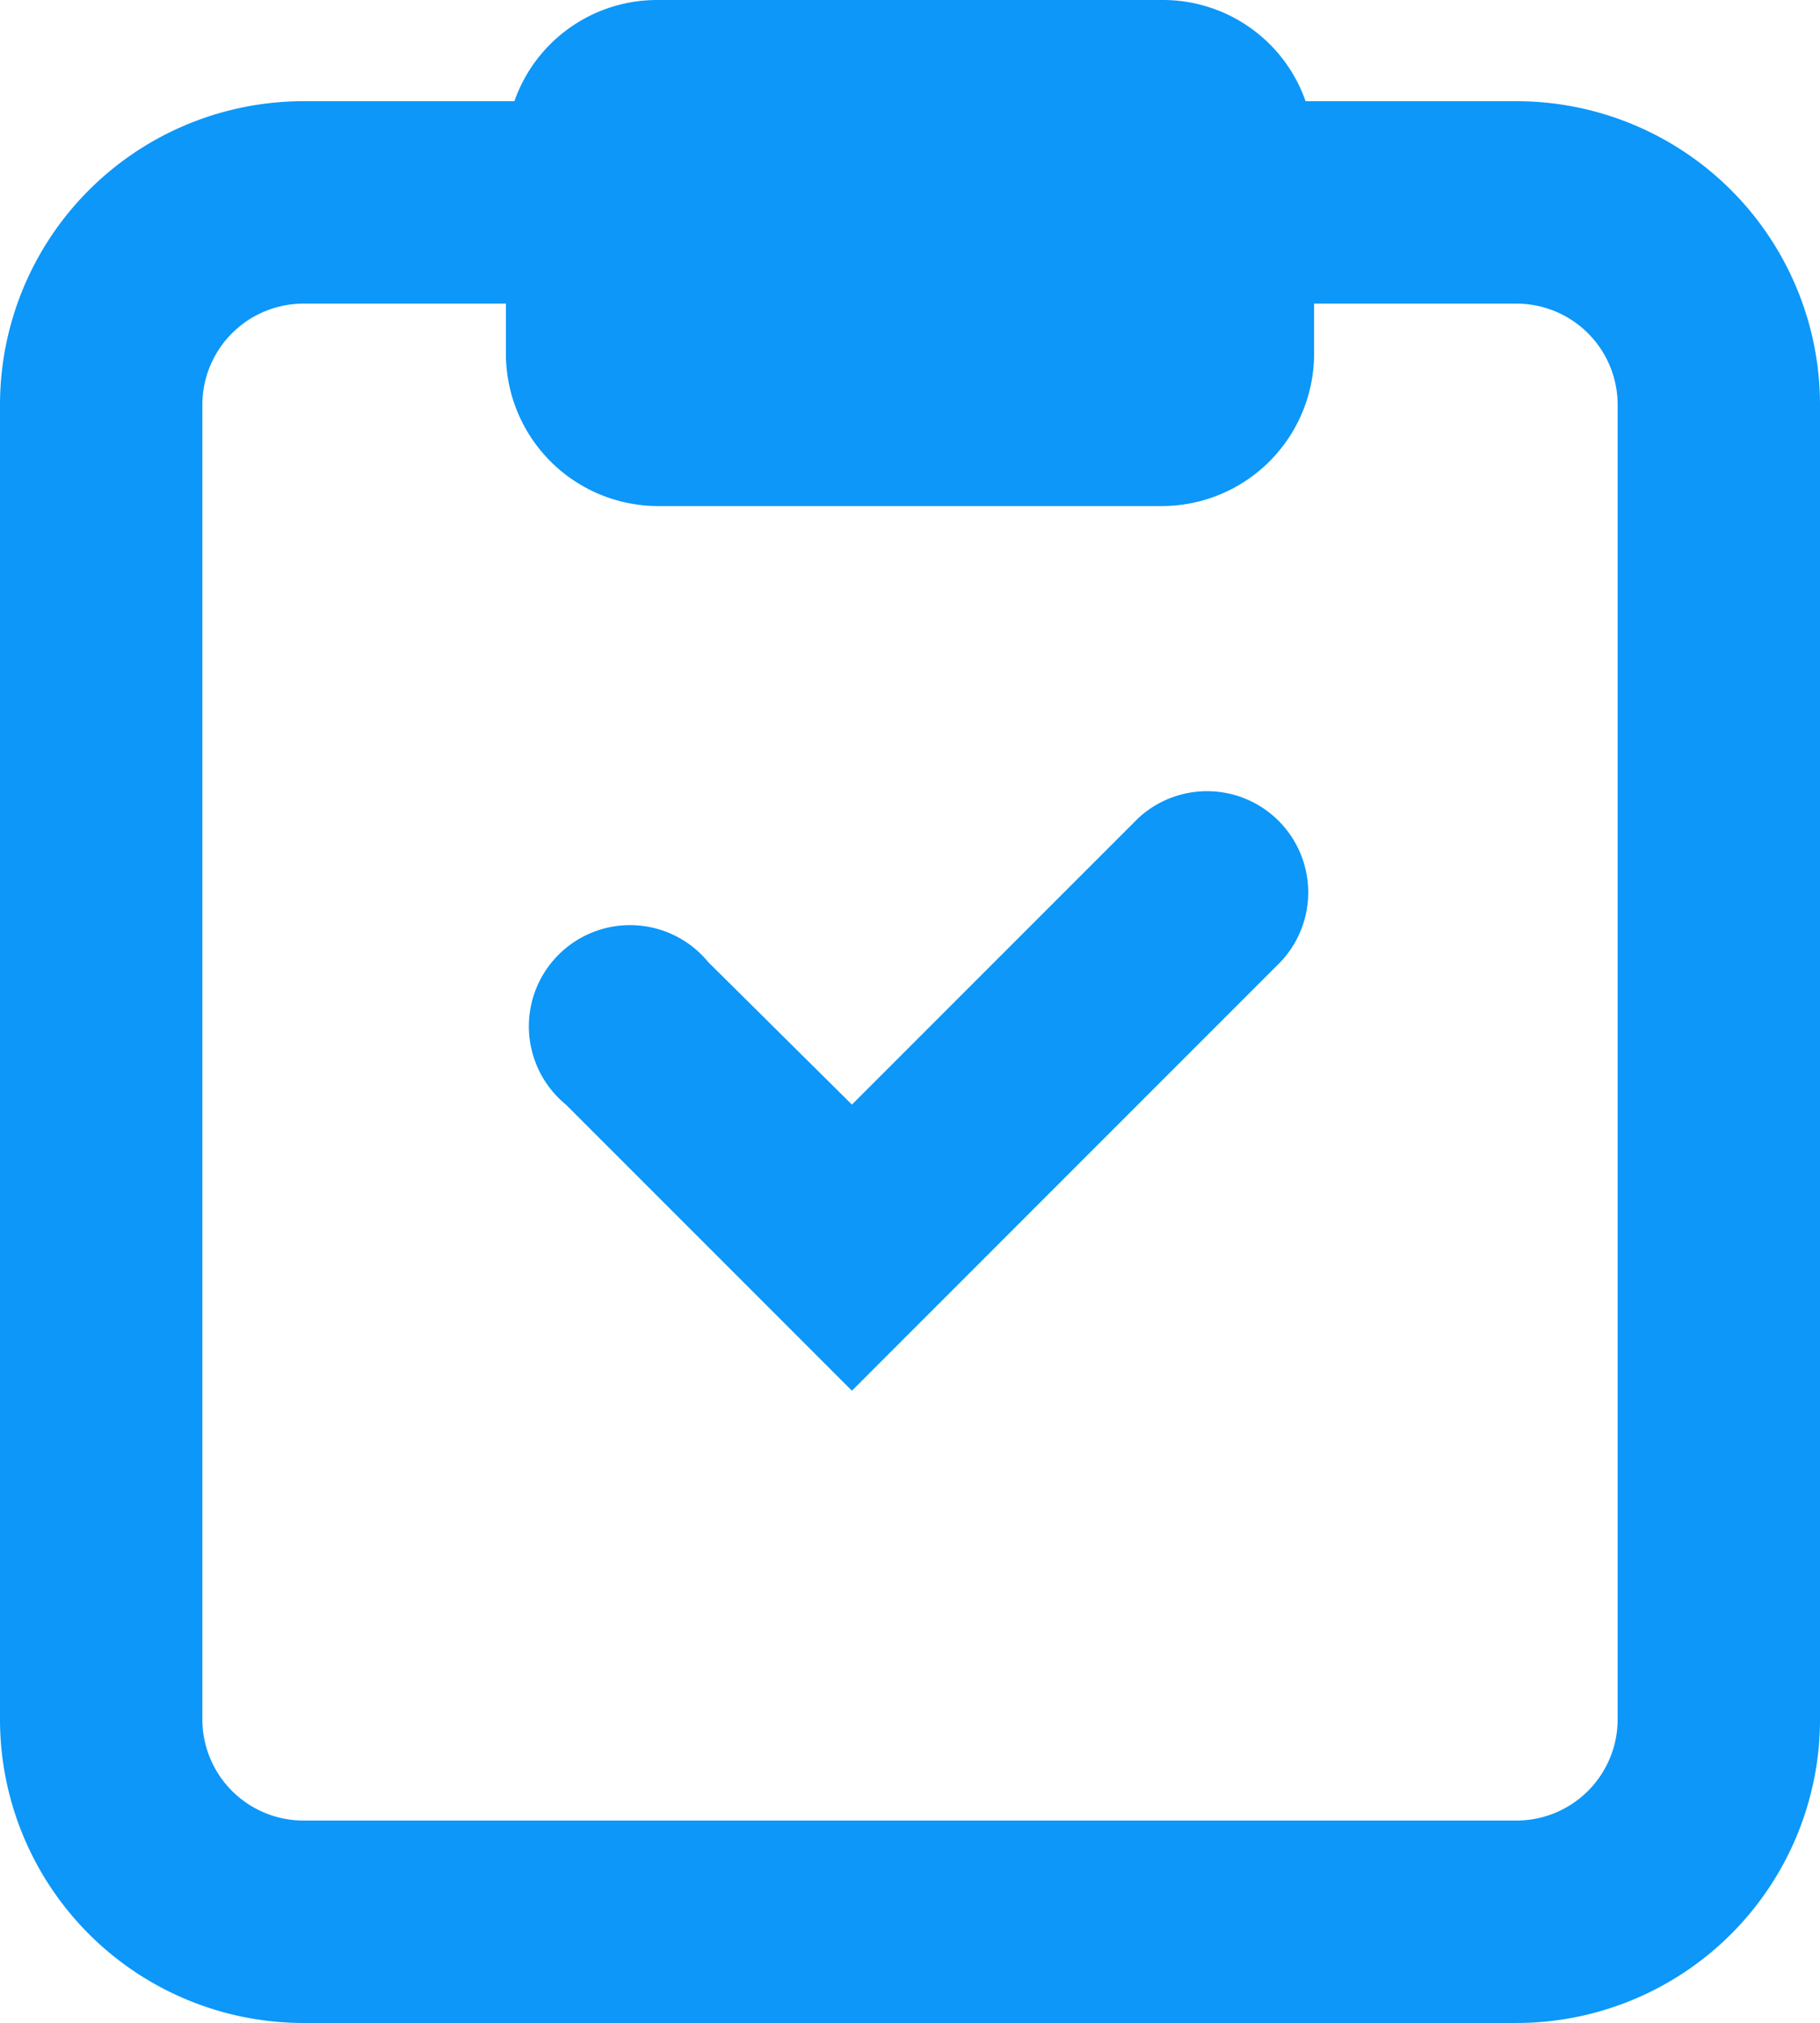 <svg xmlns="http://www.w3.org/2000/svg" viewBox="0 0 14.57 16.19"><defs><style>.cls-1{fill:#0c97f9;}</style></defs><title>Asset 15appointment_white</title><g id="Layer_2" data-name="Layer 2"><g id="Layer_1-2" data-name="Layer 1"><g id="Page-1"><g id="appointment"><path fill="#0c97f9" id="path-1" class="cls-1" d="M2.43,2.43a.81.81,0,0,0-.81.81V13.76a.81.81,0,0,0,.81.81h9.71a.81.81,0,0,0,.81-.81V3.24a.81.81,0,0,0-.81-.81Zm0-1.62h9.71a2.43,2.43,0,0,1,2.43,2.43V13.76a2.43,2.43,0,0,1-2.43,2.43H2.43A2.43,2.43,0,0,1,0,13.76V3.24A2.43,2.43,0,0,1,2.43.81ZM5.26,0H9.31a1.21,1.21,0,0,1,1.21,1.21V2.83A1.22,1.22,0,0,1,9.31,4.05H5.26A1.22,1.22,0,0,1,4.05,2.83V1.21A1.21,1.21,0,0,1,5.26,0Zm.41,7.7A.81.81,0,1,0,4.53,8.84l2.29,2.29L10.25,7.7A.81.81,0,0,0,9.11,6.55L6.82,8.84Z"/></g></g></g></g></svg>